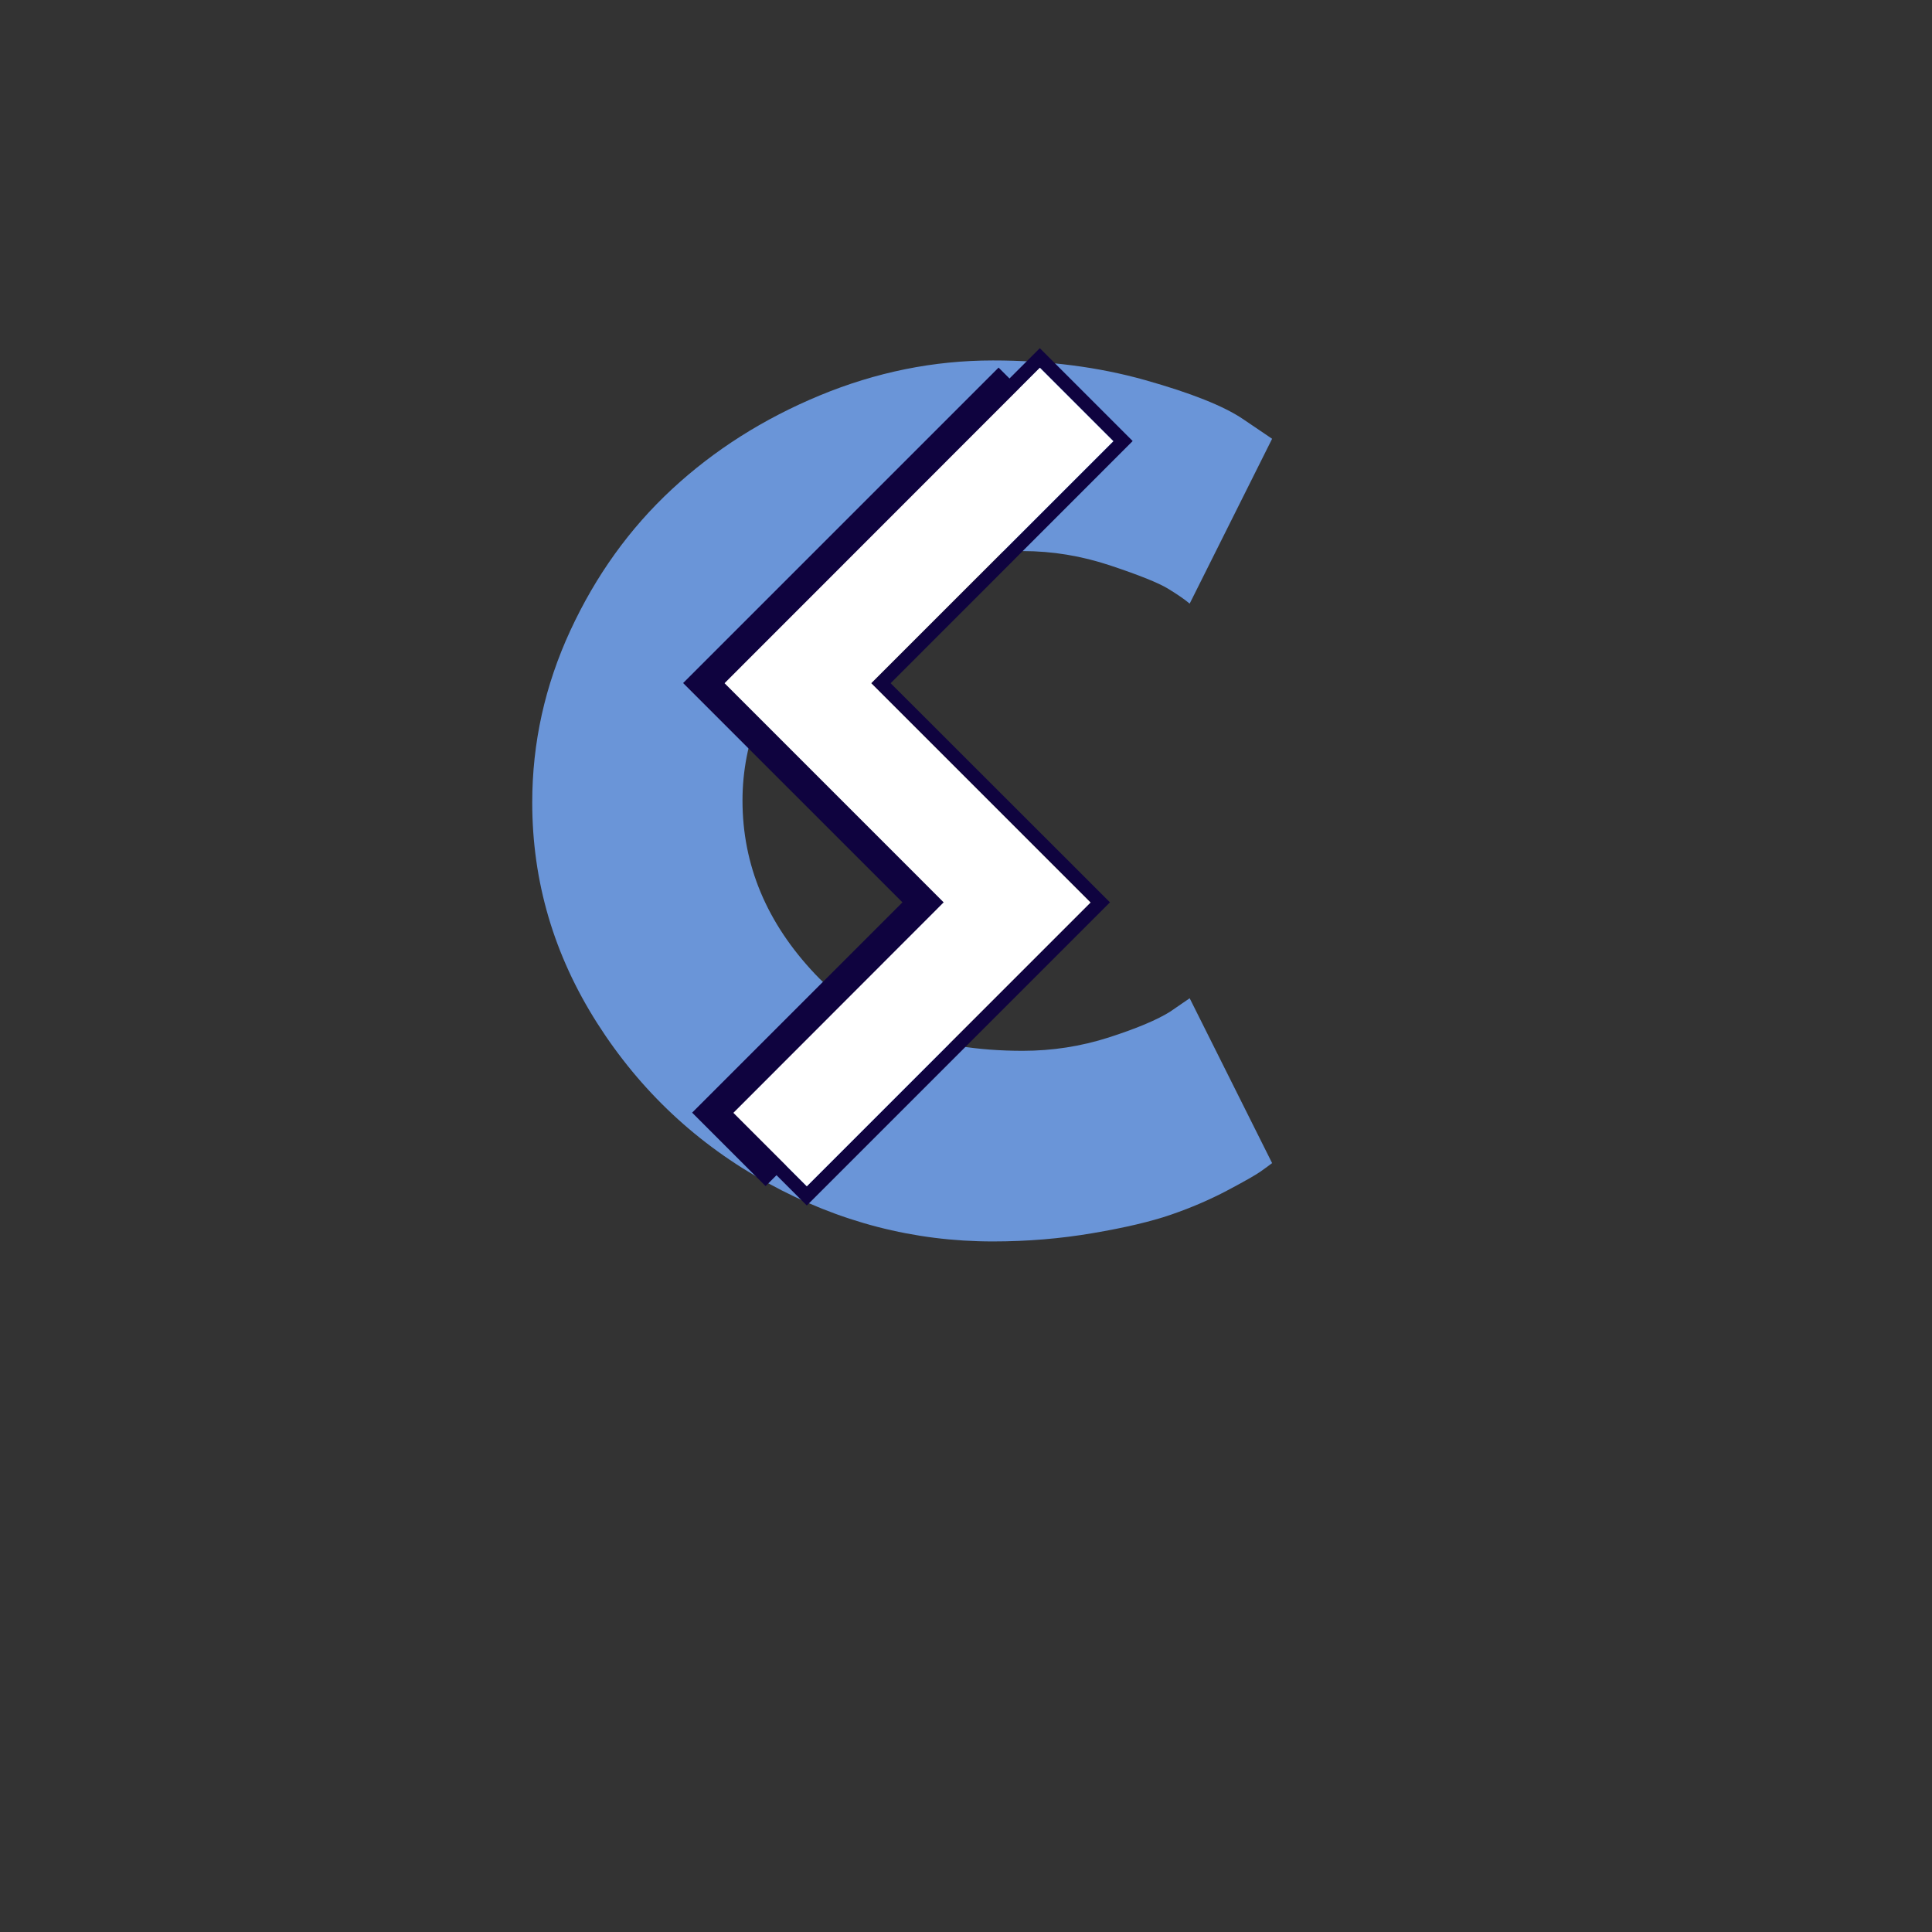 <svg xmlns="http://www.w3.org/2000/svg" xmlns:xlink="http://www.w3.org/1999/xlink" width="500" zoomAndPan="magnify" viewBox="0 0 375 375" height="500" preserveAspectRatio="xMidYMid meet" version="1.0"><rect x="0" y="0" width="375" height="375" fill="#333333" stroke="none"/><defs><g/><clipPath id="b2f81df613"><path d="M 132.188 67.582 L 219.938 67.582 L 219.938 233.988 L 132.188 233.988 Z M 132.188 67.582 " clip-rule="nonzero"/></clipPath></defs><g fill="#6a95d8" fill-opacity="1"><g transform="translate(98.712, 237.963)"><g><path d="M 99.797 -34 C 105.535 -34 111.102 -34.863 116.5 -36.594 C 121.895 -38.332 125.863 -40 128.406 -41.594 L 132.203 -44.203 L 148.203 -12.203 C 147.672 -11.797 146.938 -11.258 146 -10.594 C 145.062 -9.926 142.895 -8.691 139.5 -6.891 C 136.102 -5.098 132.469 -3.535 128.594 -2.203 C 124.727 -0.867 119.66 0.328 113.391 1.391 C 107.129 2.461 100.664 3 94 3 C 78.664 3 64.129 -0.766 50.391 -8.297 C 36.66 -15.828 25.594 -26.191 17.188 -39.391 C 8.789 -52.598 4.594 -66.867 4.594 -82.203 C 4.594 -93.797 7.062 -104.926 12 -115.594 C 16.938 -126.258 23.504 -135.395 31.703 -143 C 39.898 -150.602 49.461 -156.672 60.391 -161.203 C 71.328 -165.734 82.531 -168 94 -168 C 104.664 -168 114.5 -166.734 123.5 -164.203 C 132.5 -161.672 138.863 -159.133 142.594 -156.594 L 148.203 -152.797 L 132.203 -120.797 C 131.266 -121.598 129.863 -122.566 128 -123.703 C 126.133 -124.836 122.398 -126.336 116.797 -128.203 C 111.203 -130.066 105.535 -131 99.797 -131 C 90.734 -131 82.598 -129.531 75.391 -126.594 C 68.191 -123.664 62.492 -119.801 58.297 -115 C 54.098 -110.195 50.898 -105.031 48.703 -99.5 C 46.504 -93.969 45.406 -88.332 45.406 -82.594 C 45.406 -70.062 50.102 -58.828 59.5 -48.891 C 68.895 -38.961 82.328 -34 99.797 -34 Z M 99.797 -34 "/></g></g></g><g clip-path="url(#b2f81df613)"><path fill="#0f033f" d="M 197.859 75.383 L 201.859 71.383 L 216.117 85.637 L 169.109 132.609 L 211.68 175.145 L 156.602 230.254 L 152.602 226.254 L 203.676 175.18 L 161.109 132.609 L 208.082 85.637 Z M 150.719 228.105 L 148.602 230.223 L 134.344 215.965 L 175.164 175.145 L 132.594 132.578 L 193.824 71.348 L 195.941 73.465 L 201.828 67.582 L 219.852 85.605 L 172.875 132.609 L 215.445 175.145 L 156.602 233.988 Z M 150.719 228.105 " fill-opacity="1" fill-rule="evenodd"/></g><path fill="#ffffff" d="M 156.602 230.254 L 211.68 175.18 L 169.109 132.609 L 216.086 85.637 L 201.828 71.383 L 140.633 132.609 L 183.164 175.145 L 142.348 216 Z M 156.602 230.254 " fill-opacity="1" fill-rule="evenodd"/></svg>